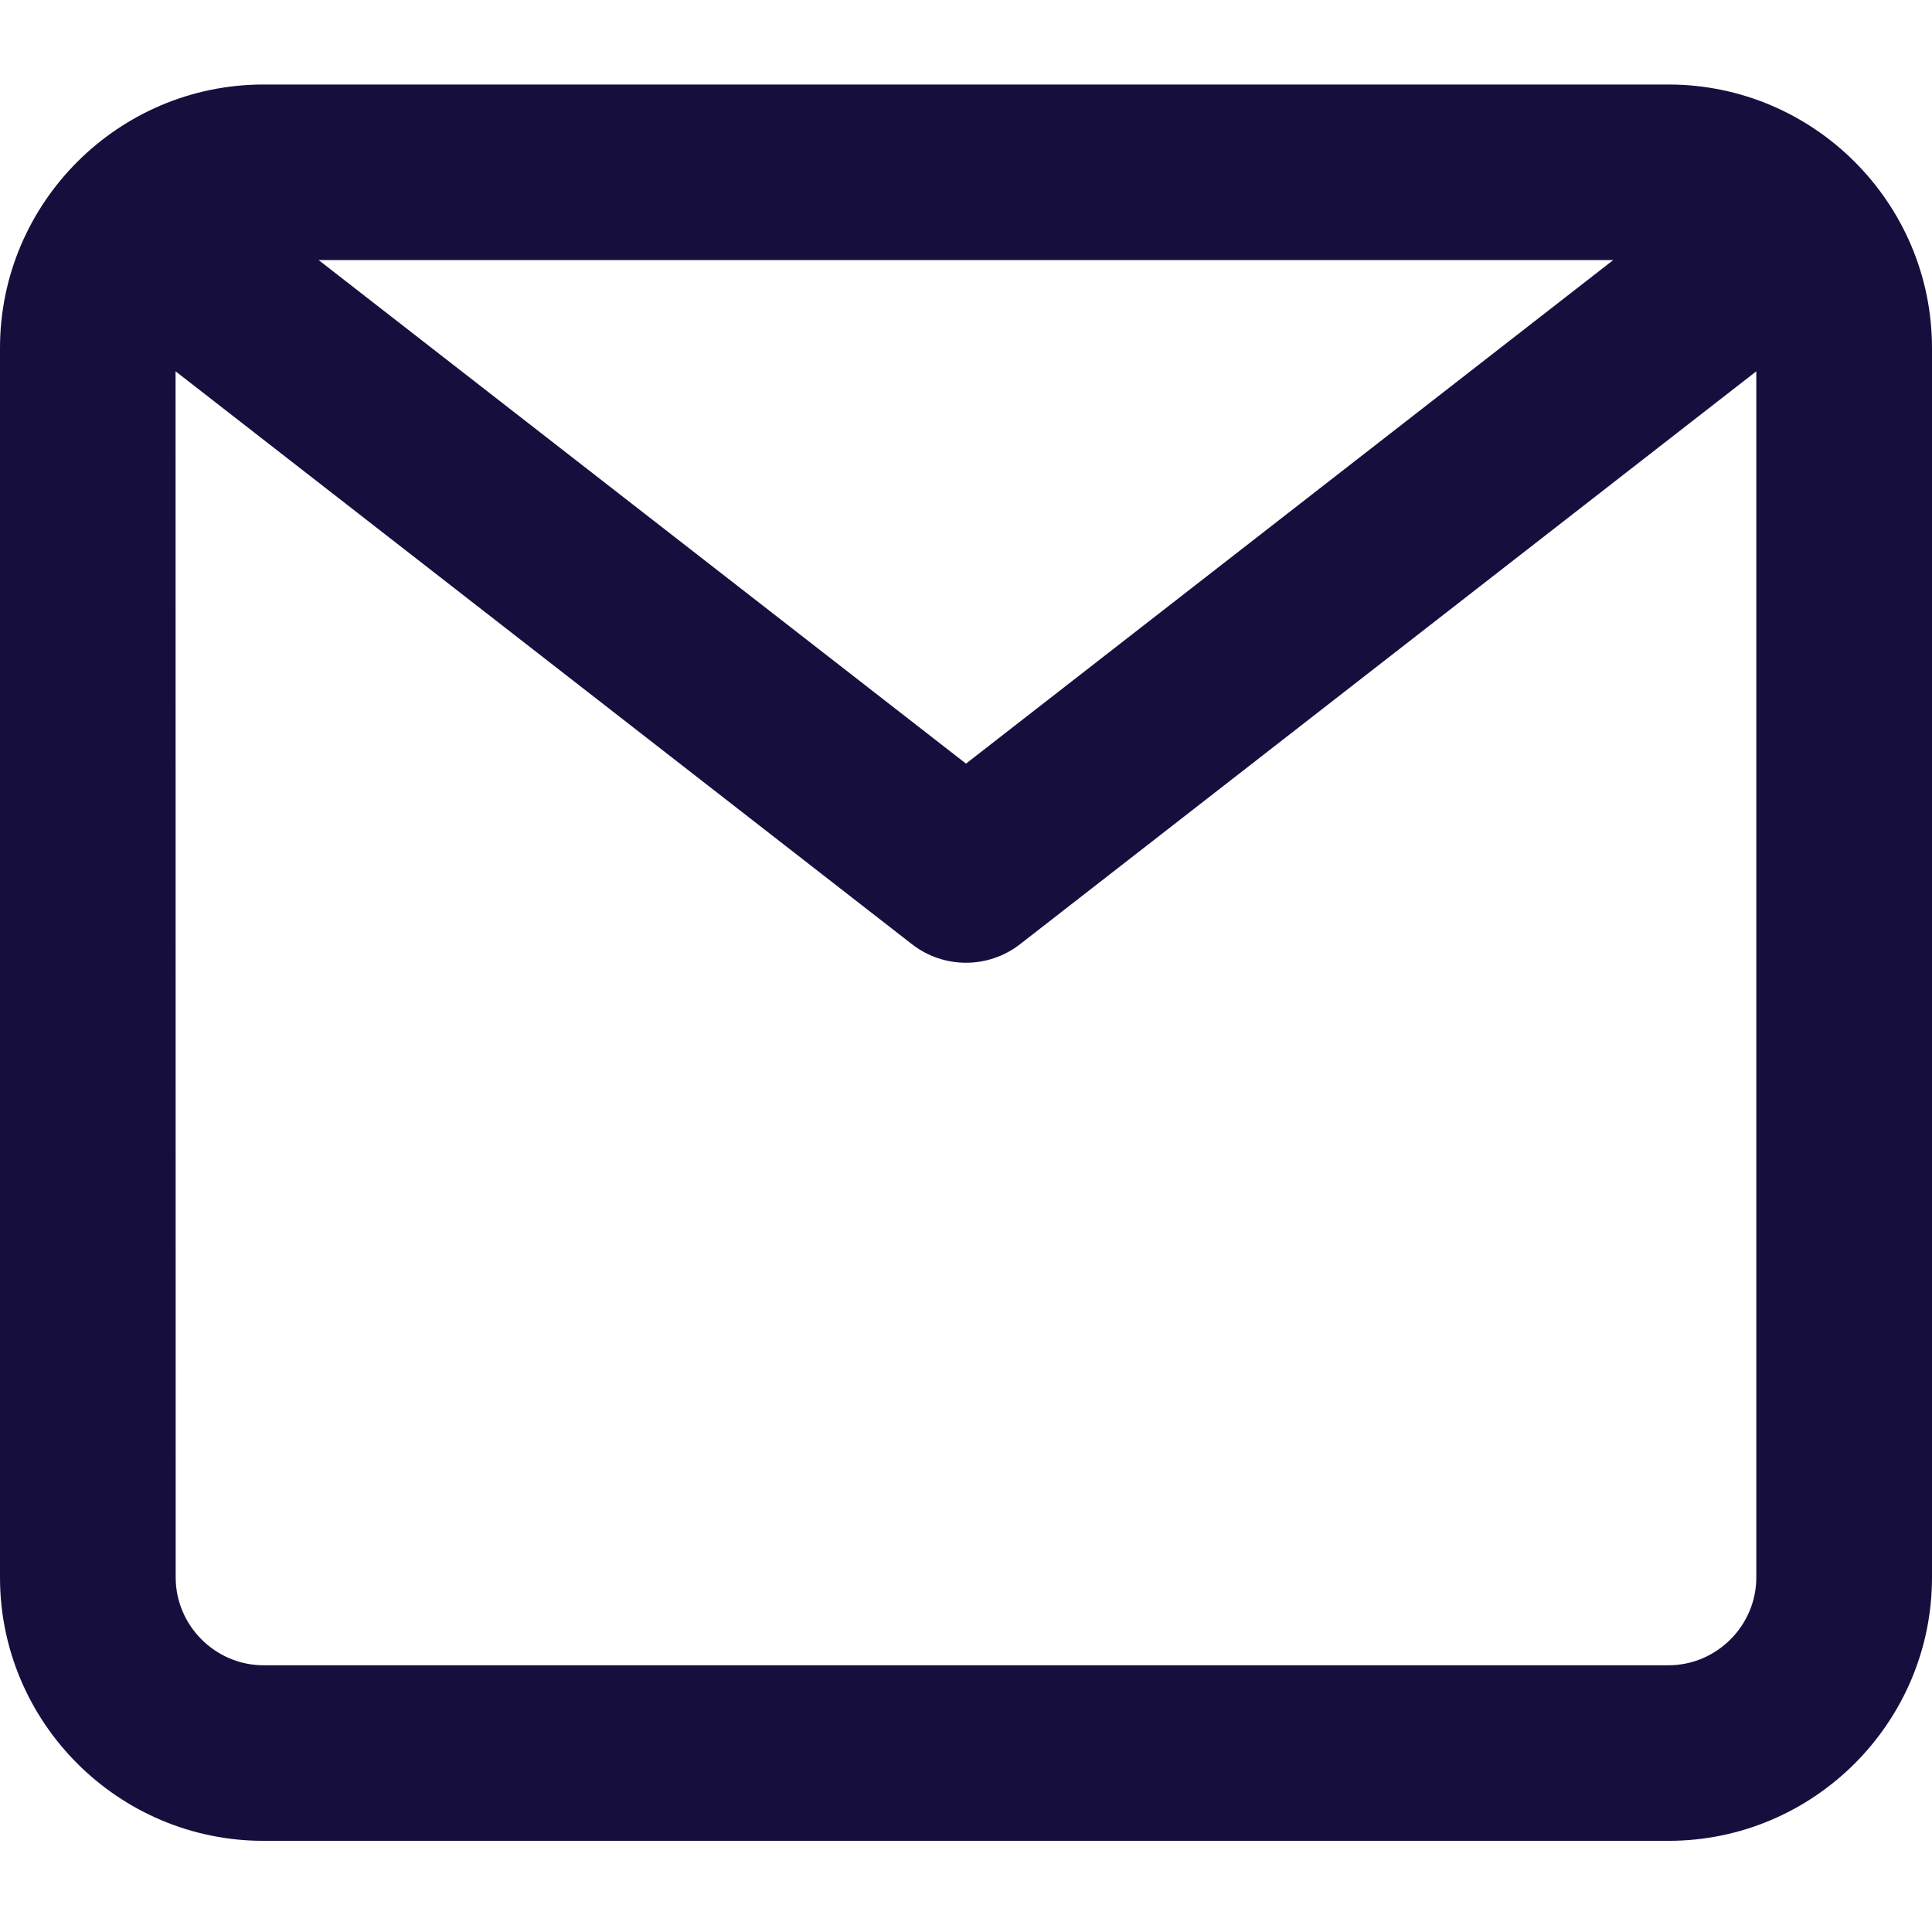 <?xml version="1.0" encoding="UTF-8"?>
<svg width="16px" height="16px" viewBox="0 0 16 16" version="1.1" xmlns="http://www.w3.org/2000/svg" xmlns:xlink="http://www.w3.org/1999/xlink">
    <!-- Generator: Sketch 57.1 (83088) - https://sketch.com -->
    <title>icon/system/16/mail</title>
    <desc>Created with Sketch.</desc>
    <g id="Atoms" stroke="none" stroke-width="1" fill="none" fill-rule="evenodd">
        <g id="Icons" transform="translate(-421, -669)">
            <g id="icon/system/16/mail" transform="translate(421, 669)">
                <rect id="Path" fill-rule="nonzero" x="0" y="0" width="16" height="16"></rect>
                <path d="M13.818,0.7 C15.02,0.7 16,1.68 16,2.882 L16,13.064 C16,14.265 15.02,15.245 13.818,15.245 L2.182,15.245 C0.98,15.245 0,14.265 0,13.064 L0,2.882 C0,1.68 0.98,0.7 2.182,0.7 L13.818,0.7 Z M14.545,3.075 L8.447,7.82 C8.184,8.024 7.816,8.024 7.553,7.82 L1.454,3.075 L1.455,13.064 C1.455,13.462 1.783,13.791 2.182,13.791 L13.818,13.791 C14.217,13.791 14.545,13.462 14.545,13.064 L14.545,3.075 Z M13.36,2.154 L2.639,2.154 L8,6.324 L13.36,2.154 Z" id="Color" fill="#160F3E" fill-rule="evenodd"></path>
            </g>
        </g>
    </g>
</svg>